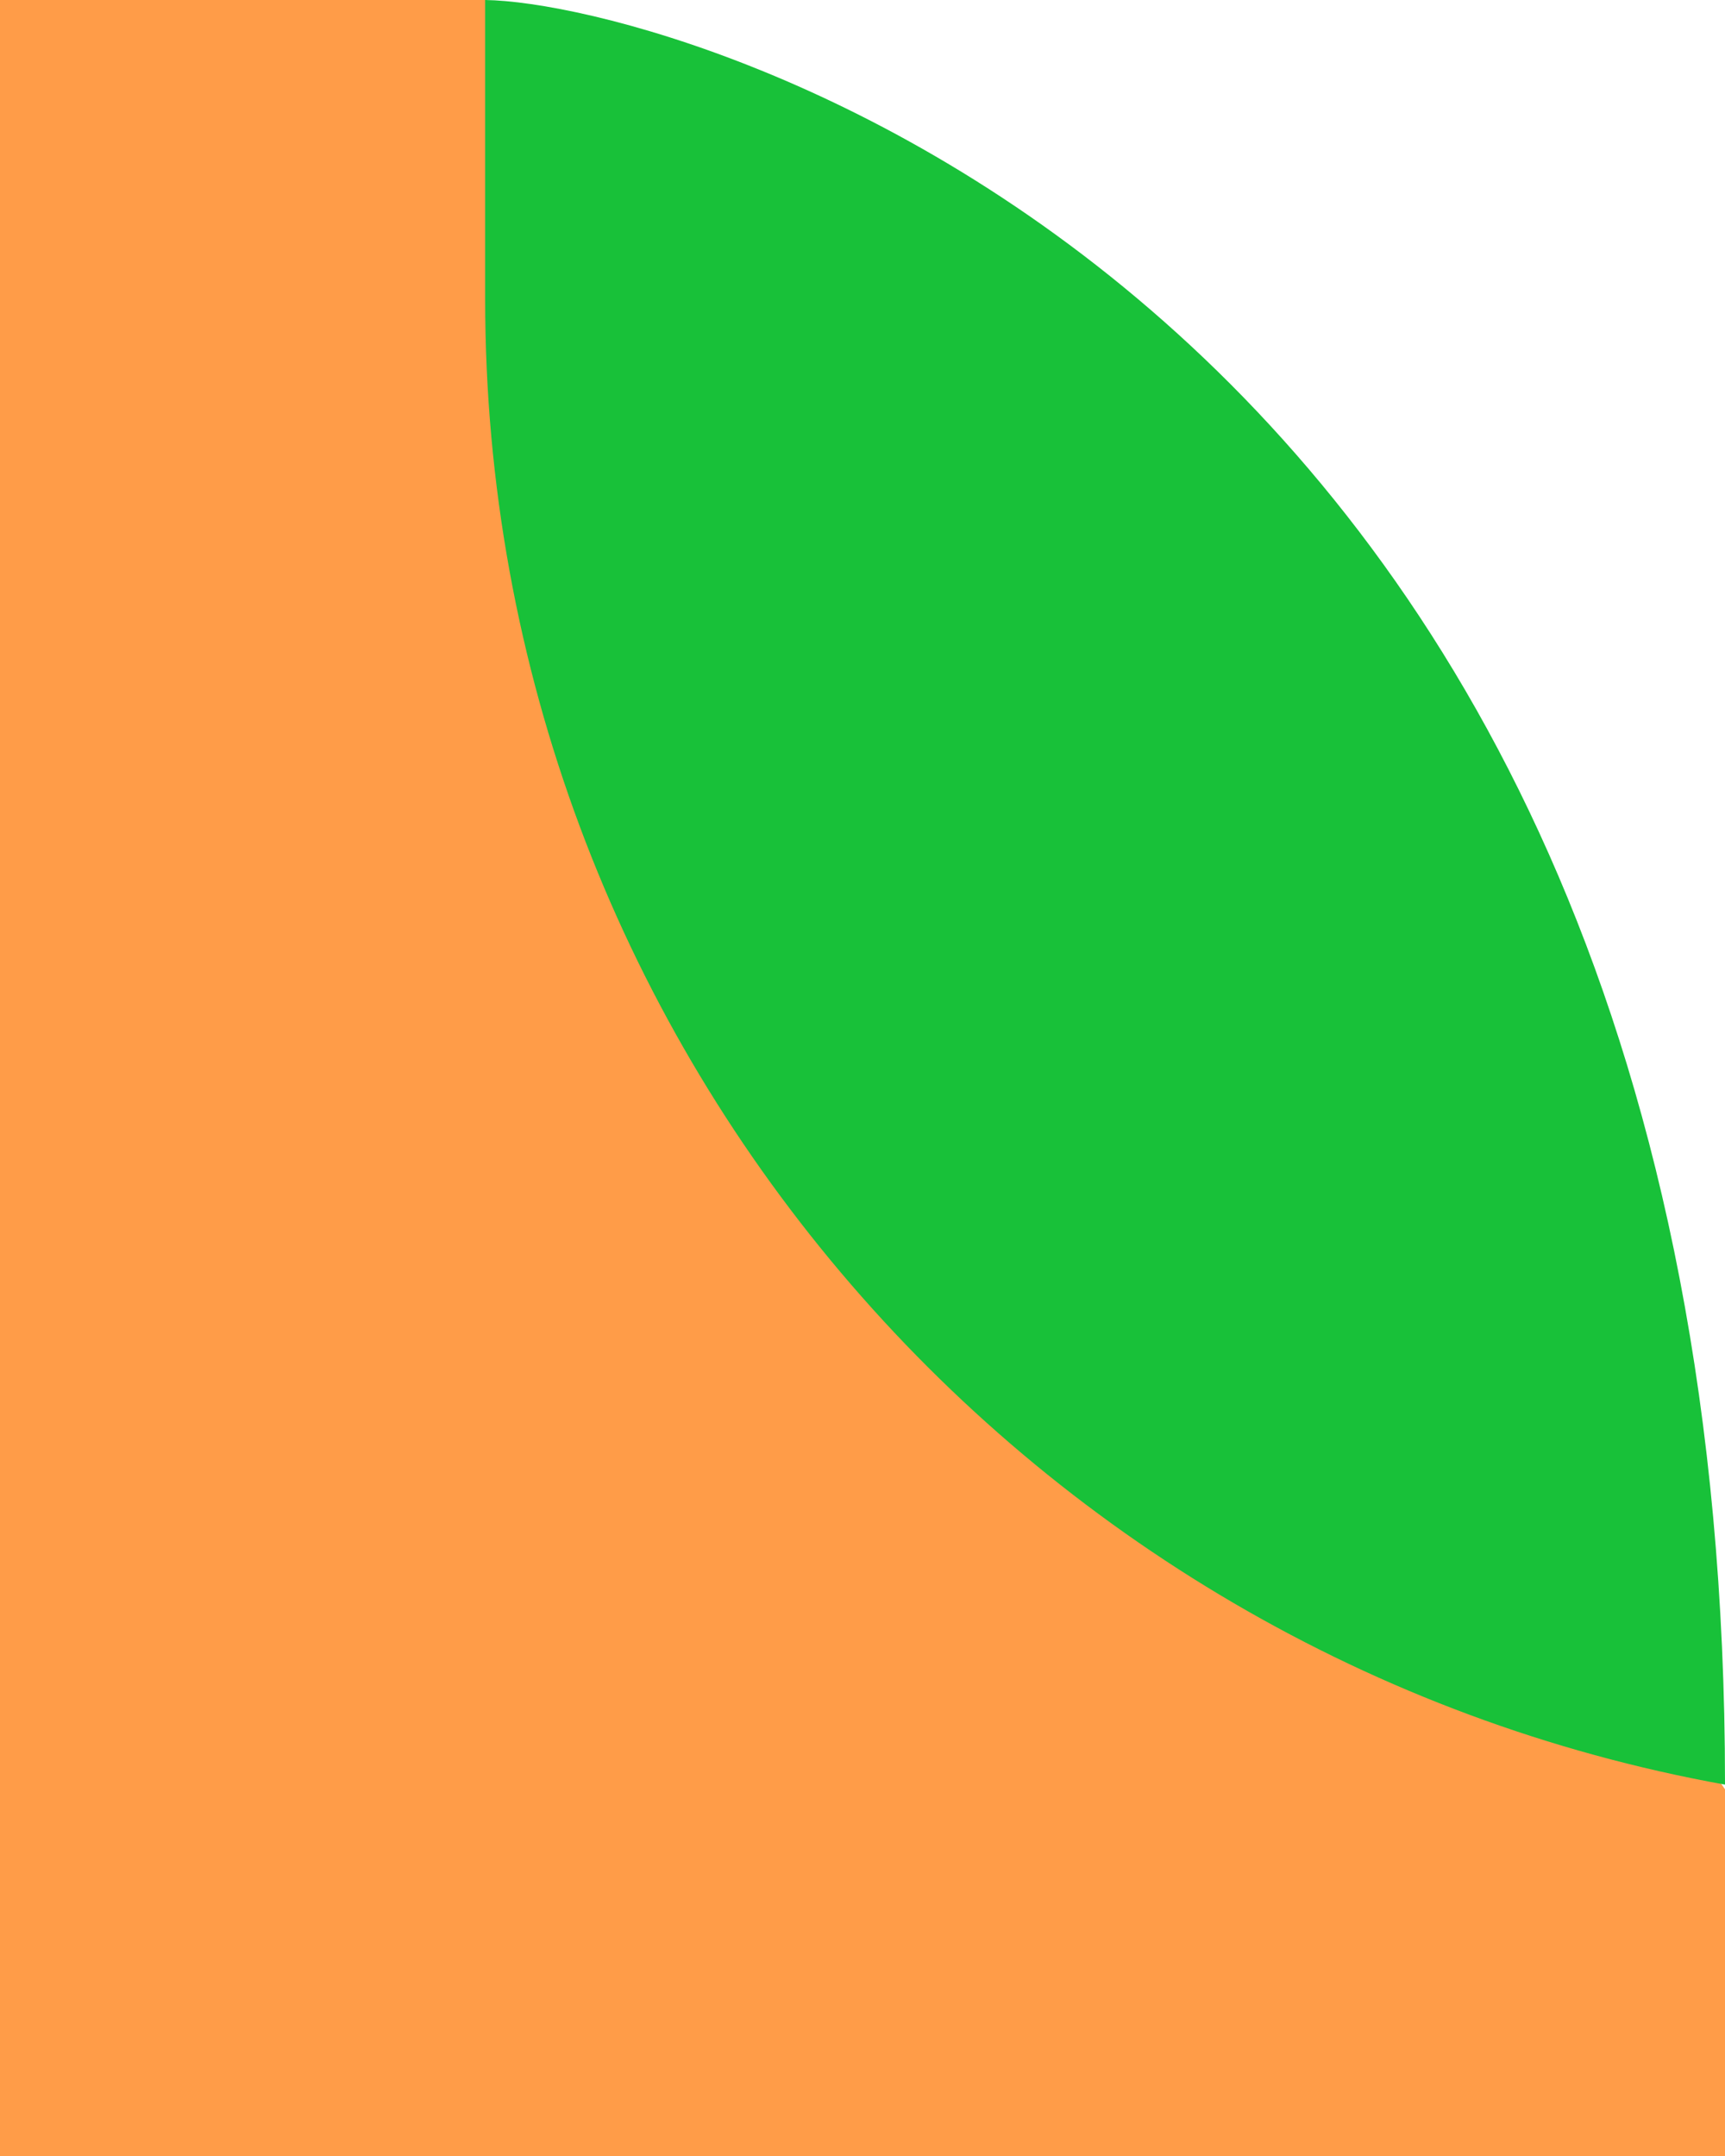 <svg xmlns="http://www.w3.org/2000/svg" width="32" height="40" viewBox="0 0 32 40">
    <g fill="none" fill-rule="evenodd">
        <path fill="#ff9c48" d="M0 0h9.02L32 33.196V40H0z"/>
        <path fill="#18c139" d="M9 0c3.581.05 23 5.426 23 33.08v.03C18.922 30.751 9 19.311 9 5.554V0z"/>
    </g>
</svg>
